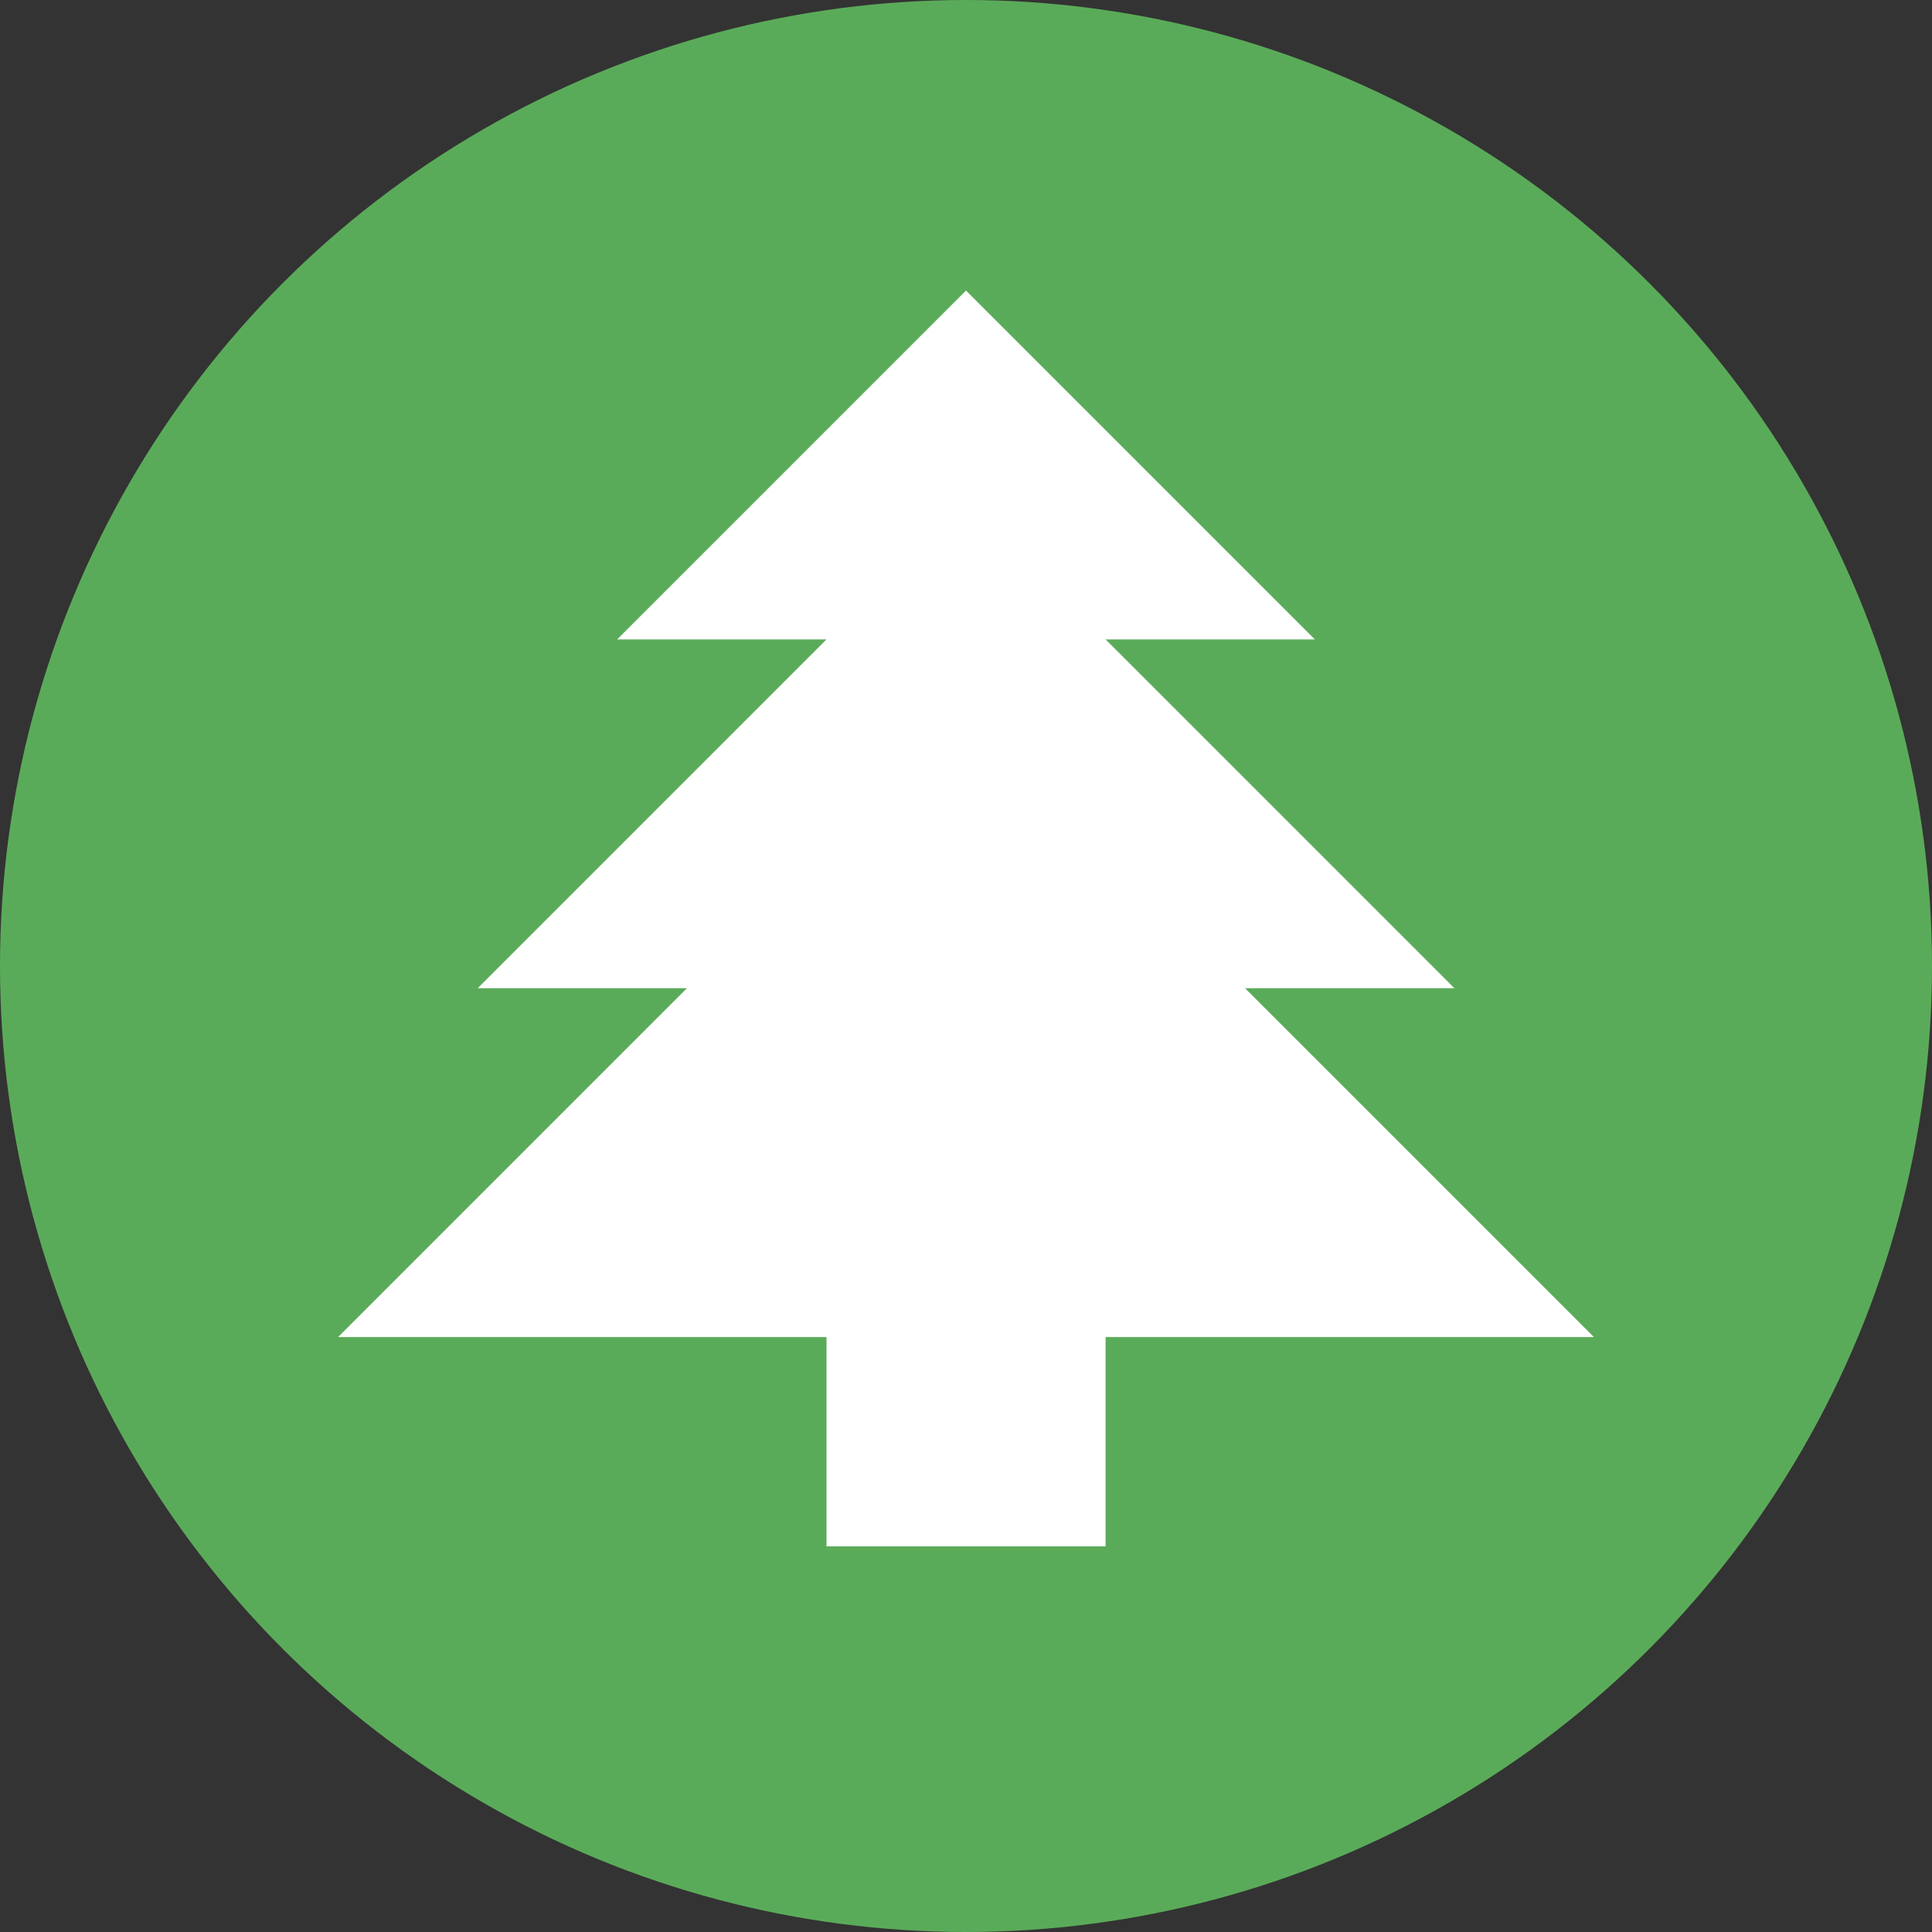 <svg width="20" height="20" viewBox="0 0 20 20" fill="none" xmlns="http://www.w3.org/2000/svg">
<rect x="0" y="0" width="20" height="20" fill="#333333" stroke="none"/>
<circle cx="10" cy="10" r="10" fill="#5AAB59"/>
<path d="M8.556 16.008V13.841H3.5L7.111 10.23H4.945L8.556 6.619H6.389L10 3.008L13.611 6.619H11.445L15.056 10.23H12.889L16.5 13.841H11.445V16.008H8.556Z" fill="white"/>
</svg>
